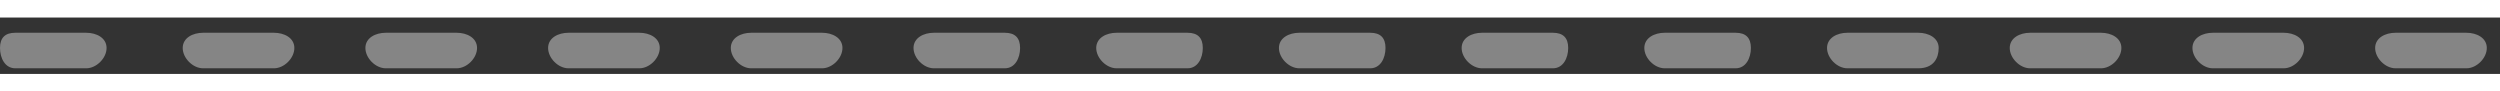 <svg width="82" height="3" viewBox="0 0 133 3" fill="none" xmlns="http://www.w3.org/2000/svg">
<rect x="0" y="0" width="133" height="3" fill="#333333" stroke="none"/>
<path d="M0.81 2.7C0.27 2.7 0 2.16 0 1.62C0 1.08 0.27 0.81 0.81 0.81H4.59C5.13 0.81 5.67 1.08 5.67 1.62C5.67 2.16 5.13 2.7 4.59 2.7H0.81ZM131.218 0.81C131.758 0.81 132.298 1.08 132.298 1.62C132.298 2.16 131.758 2.7 131.218 2.7H127.438C126.898 2.7 126.358 2.16 126.358 1.62C126.358 1.08 126.898 0.81 127.438 0.81H131.218ZM121.498 0.81C122.038 0.81 122.578 1.08 122.578 1.62C122.578 2.16 122.038 2.7 121.498 2.7H117.718C117.178 2.7 116.638 2.16 116.638 1.62C116.638 1.08 117.178 0.81 117.718 0.81H121.498ZM111.778 0.81C112.318 0.81 112.858 1.08 112.858 1.62C112.858 2.16 112.318 2.7 111.778 2.7H107.998C107.458 2.7 106.918 2.16 106.918 1.62C106.918 1.08 107.458 0.81 107.998 0.81H111.778ZM102.058 0.81C102.598 0.81 103.138 1.08 103.138 1.62C103.138 2.16 102.868 2.7 102.058 2.7H98.278C97.738 2.7 97.198 2.16 97.198 1.62C97.198 1.08 97.738 0.81 98.278 0.81H102.058ZM92.338 0.81C92.878 0.81 93.148 1.08 93.148 1.62C93.148 2.16 92.878 2.7 92.338 2.7H88.558C88.018 2.7 87.478 2.16 87.478 1.62C87.478 1.08 88.018 0.81 88.558 0.81H92.338ZM82.618 0.81C83.158 0.81 83.428 1.08 83.428 1.62C83.428 2.16 83.158 2.7 82.618 2.7H78.838C78.299 2.7 77.759 2.16 77.759 1.62C77.759 1.08 78.299 0.81 78.838 0.81H82.618ZM72.899 0.81C73.439 0.81 73.709 1.08 73.709 1.62C73.709 2.16 73.439 2.7 72.899 2.7H69.119C68.579 2.7 68.039 2.16 68.039 1.62C68.039 1.08 68.579 0.81 69.119 0.81H72.899ZM63.179 0.81C63.719 0.81 63.989 1.08 63.989 1.62C63.989 2.16 63.719 2.7 63.179 2.7H59.399C58.859 2.7 58.319 2.16 58.319 1.62C58.319 1.08 58.859 0.81 59.399 0.81H63.179ZM53.459 0.81C53.999 0.81 54.269 1.08 54.269 1.62C54.269 2.16 53.999 2.7 53.459 2.7H49.679C49.139 2.7 48.599 2.16 48.599 1.62C48.599 1.08 49.139 0.81 49.679 0.81H53.459ZM43.739 0.81C44.279 0.81 44.819 1.08 44.819 1.62C44.819 2.16 44.279 2.7 43.739 2.7H39.959C39.419 2.7 38.879 2.16 38.879 1.62C38.879 1.08 39.419 0.81 39.959 0.81H43.739ZM34.019 0.81C34.559 0.81 35.099 1.08 35.099 1.62C35.099 2.16 34.559 2.7 34.019 2.7H30.239C29.699 2.7 29.159 2.16 29.159 1.62C29.159 1.08 29.699 0.81 30.239 0.81H34.019ZM24.3 0.81C24.84 0.81 25.379 1.08 25.379 1.62C25.379 2.16 24.84 2.7 24.3 2.7H20.52C19.98 2.7 19.439 2.16 19.439 1.62C19.439 1.08 19.98 0.81 20.52 0.81H24.3ZM14.58 0.81C15.12 0.81 15.66 1.08 15.66 1.62C15.66 2.16 15.12 2.7 14.58 2.7H10.8C10.26 2.7 9.72 2.16 9.72 1.62C9.72 1.08 10.26 0.81 10.8 0.81H14.58Z" fill="white" fill-opacity="0.4"/>
</svg>
